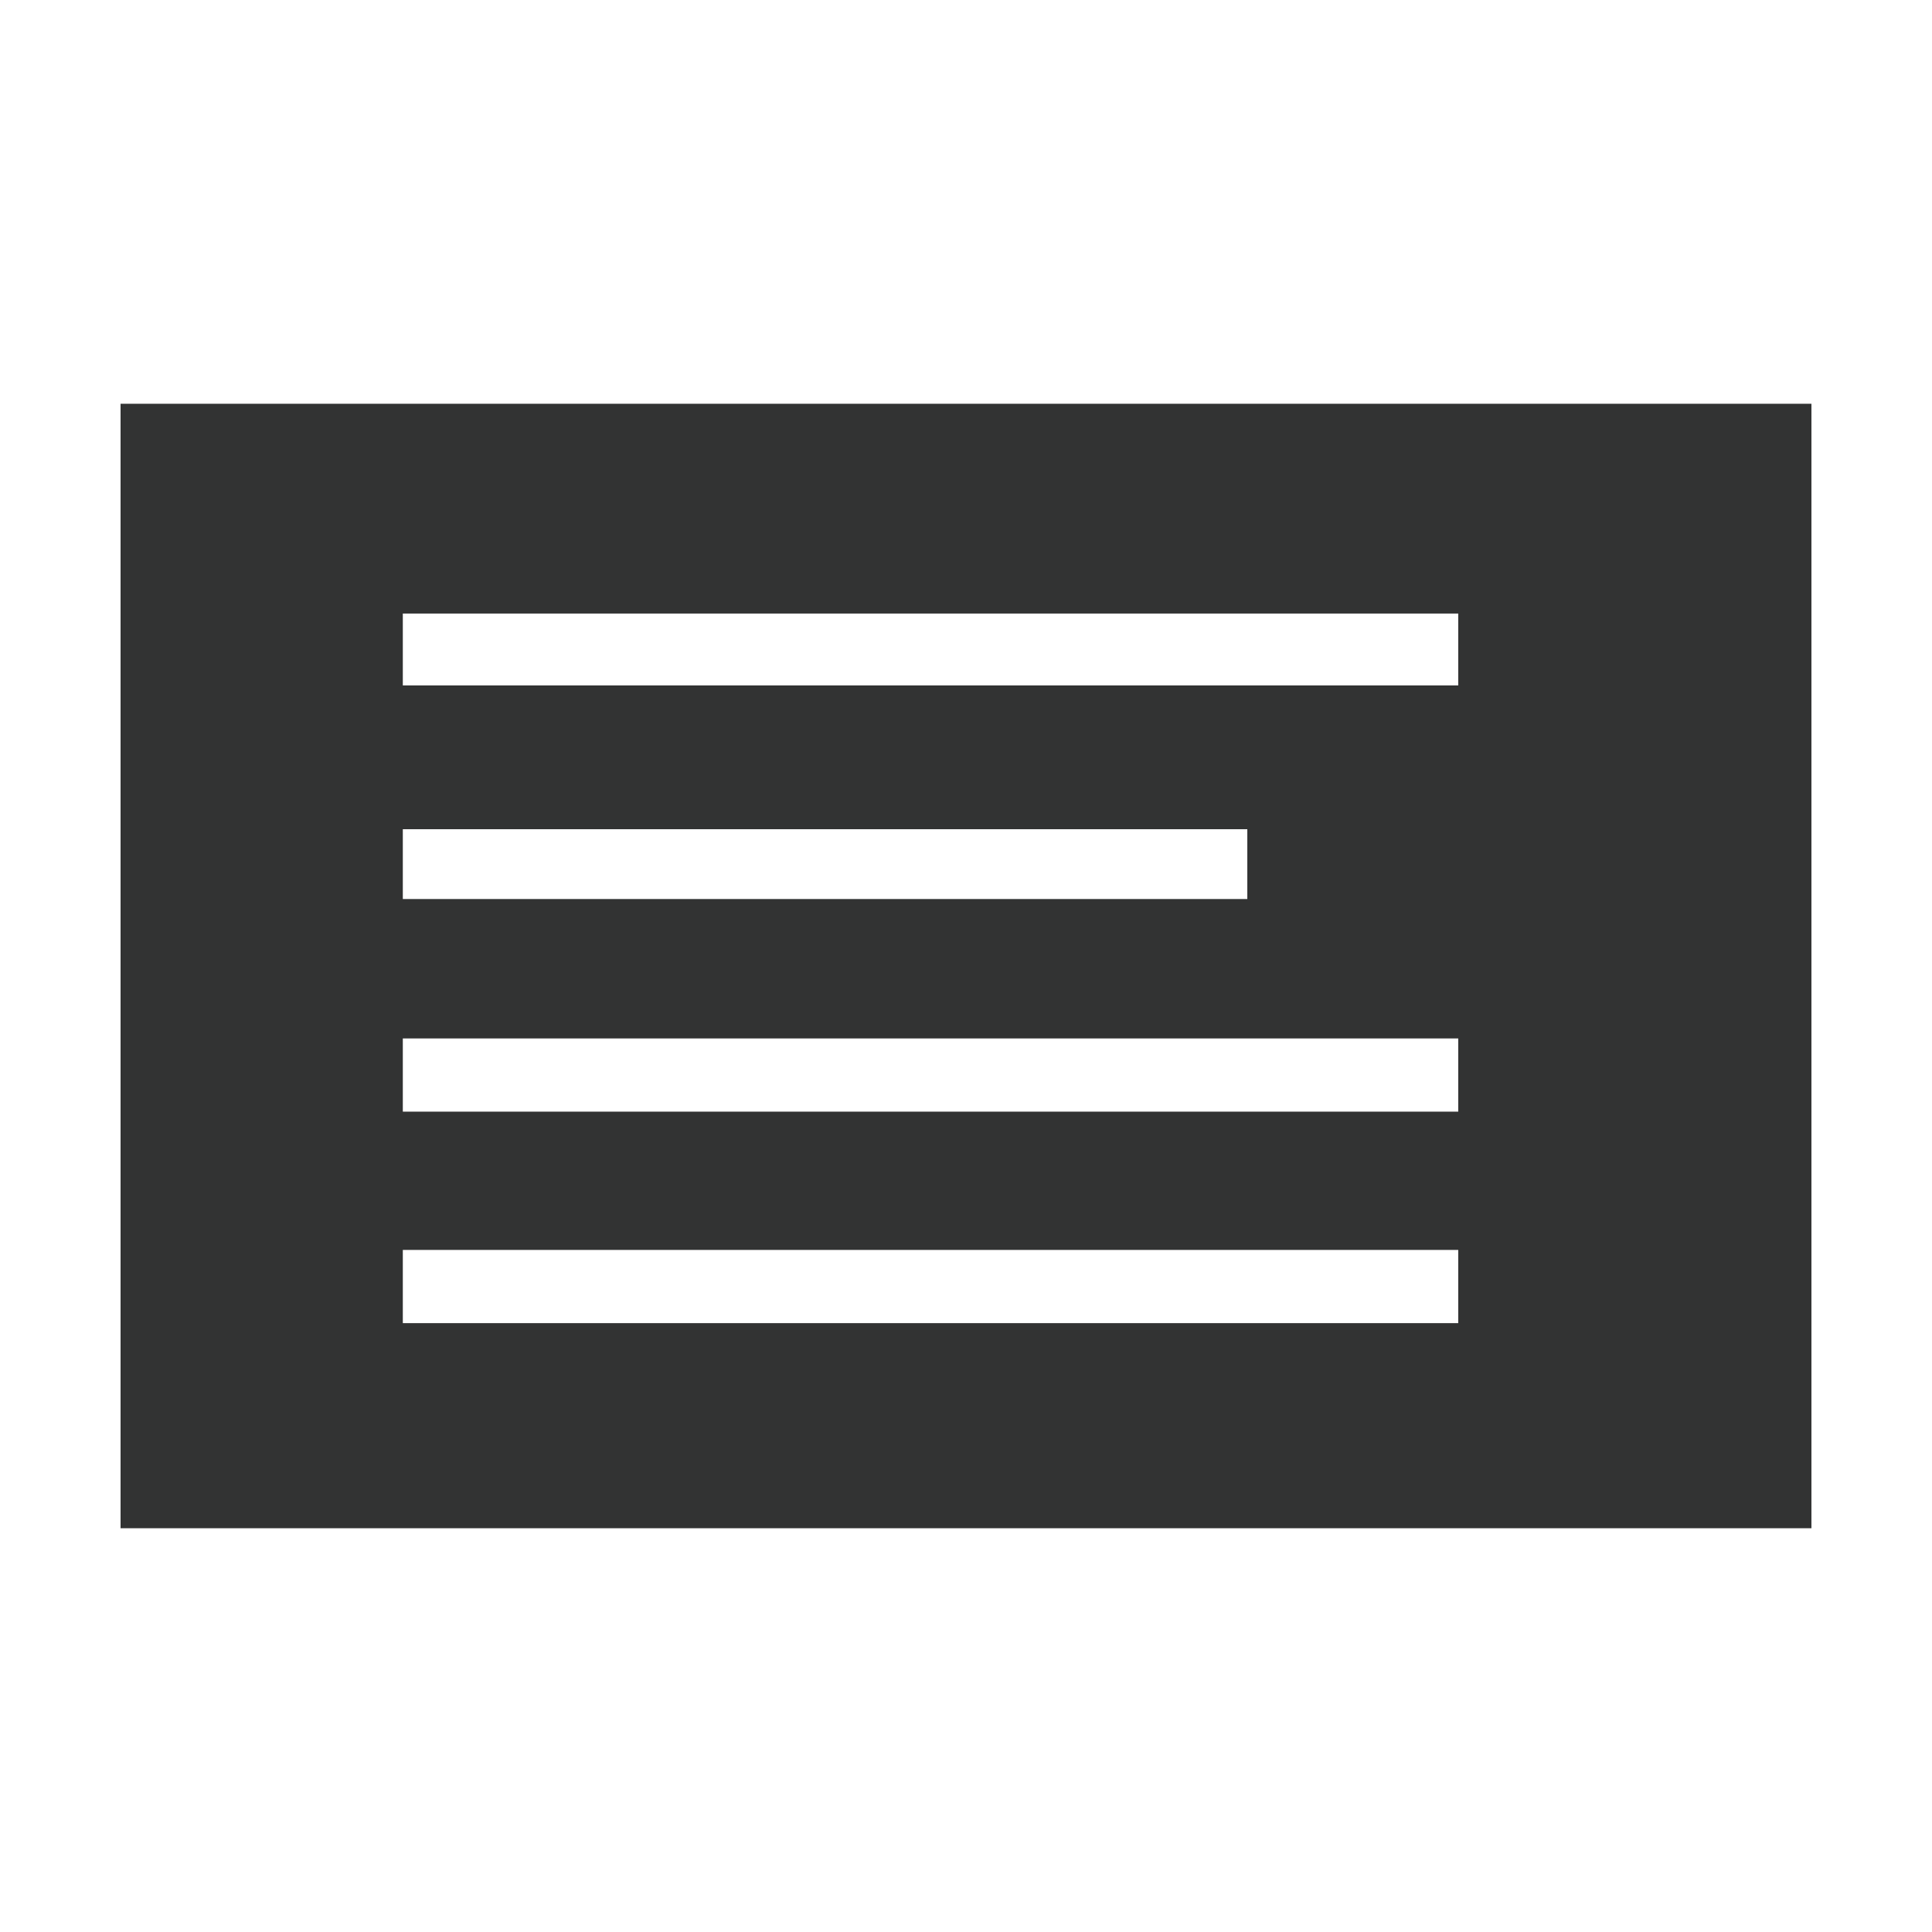 <?xml version="1.0" encoding="utf-8"?>
<!-- Generator: Adobe Illustrator 22.0.0, SVG Export Plug-In . SVG Version: 6.00 Build 0)  -->
<svg version="1.1" id="图层_1" xmlns="http://www.w3.org/2000/svg" xmlns:xlink="http://www.w3.org/1999/xlink" x="0px" y="0px"
	 viewBox="0 0 1024 1024" style="enable-background:new 0 0 1024 1024;" xml:space="preserve">
<style type="text/css">
	.st0{fill:#323333;}
</style>
<g>
	<g>
		<path class="st0" d="M63.9,214v596h896.2V214H63.9z M772.9,701.3H213.5v-38.8h559.4V701.3z M772.9,589.2H213.5v-38.8h559.4V589.2z
			 M213.5,476.5v-37h447.6v37H213.5z M772.9,363.3H213.5v-38.1h559.4V363.3z"/>
	</g>
</g>
</svg>
